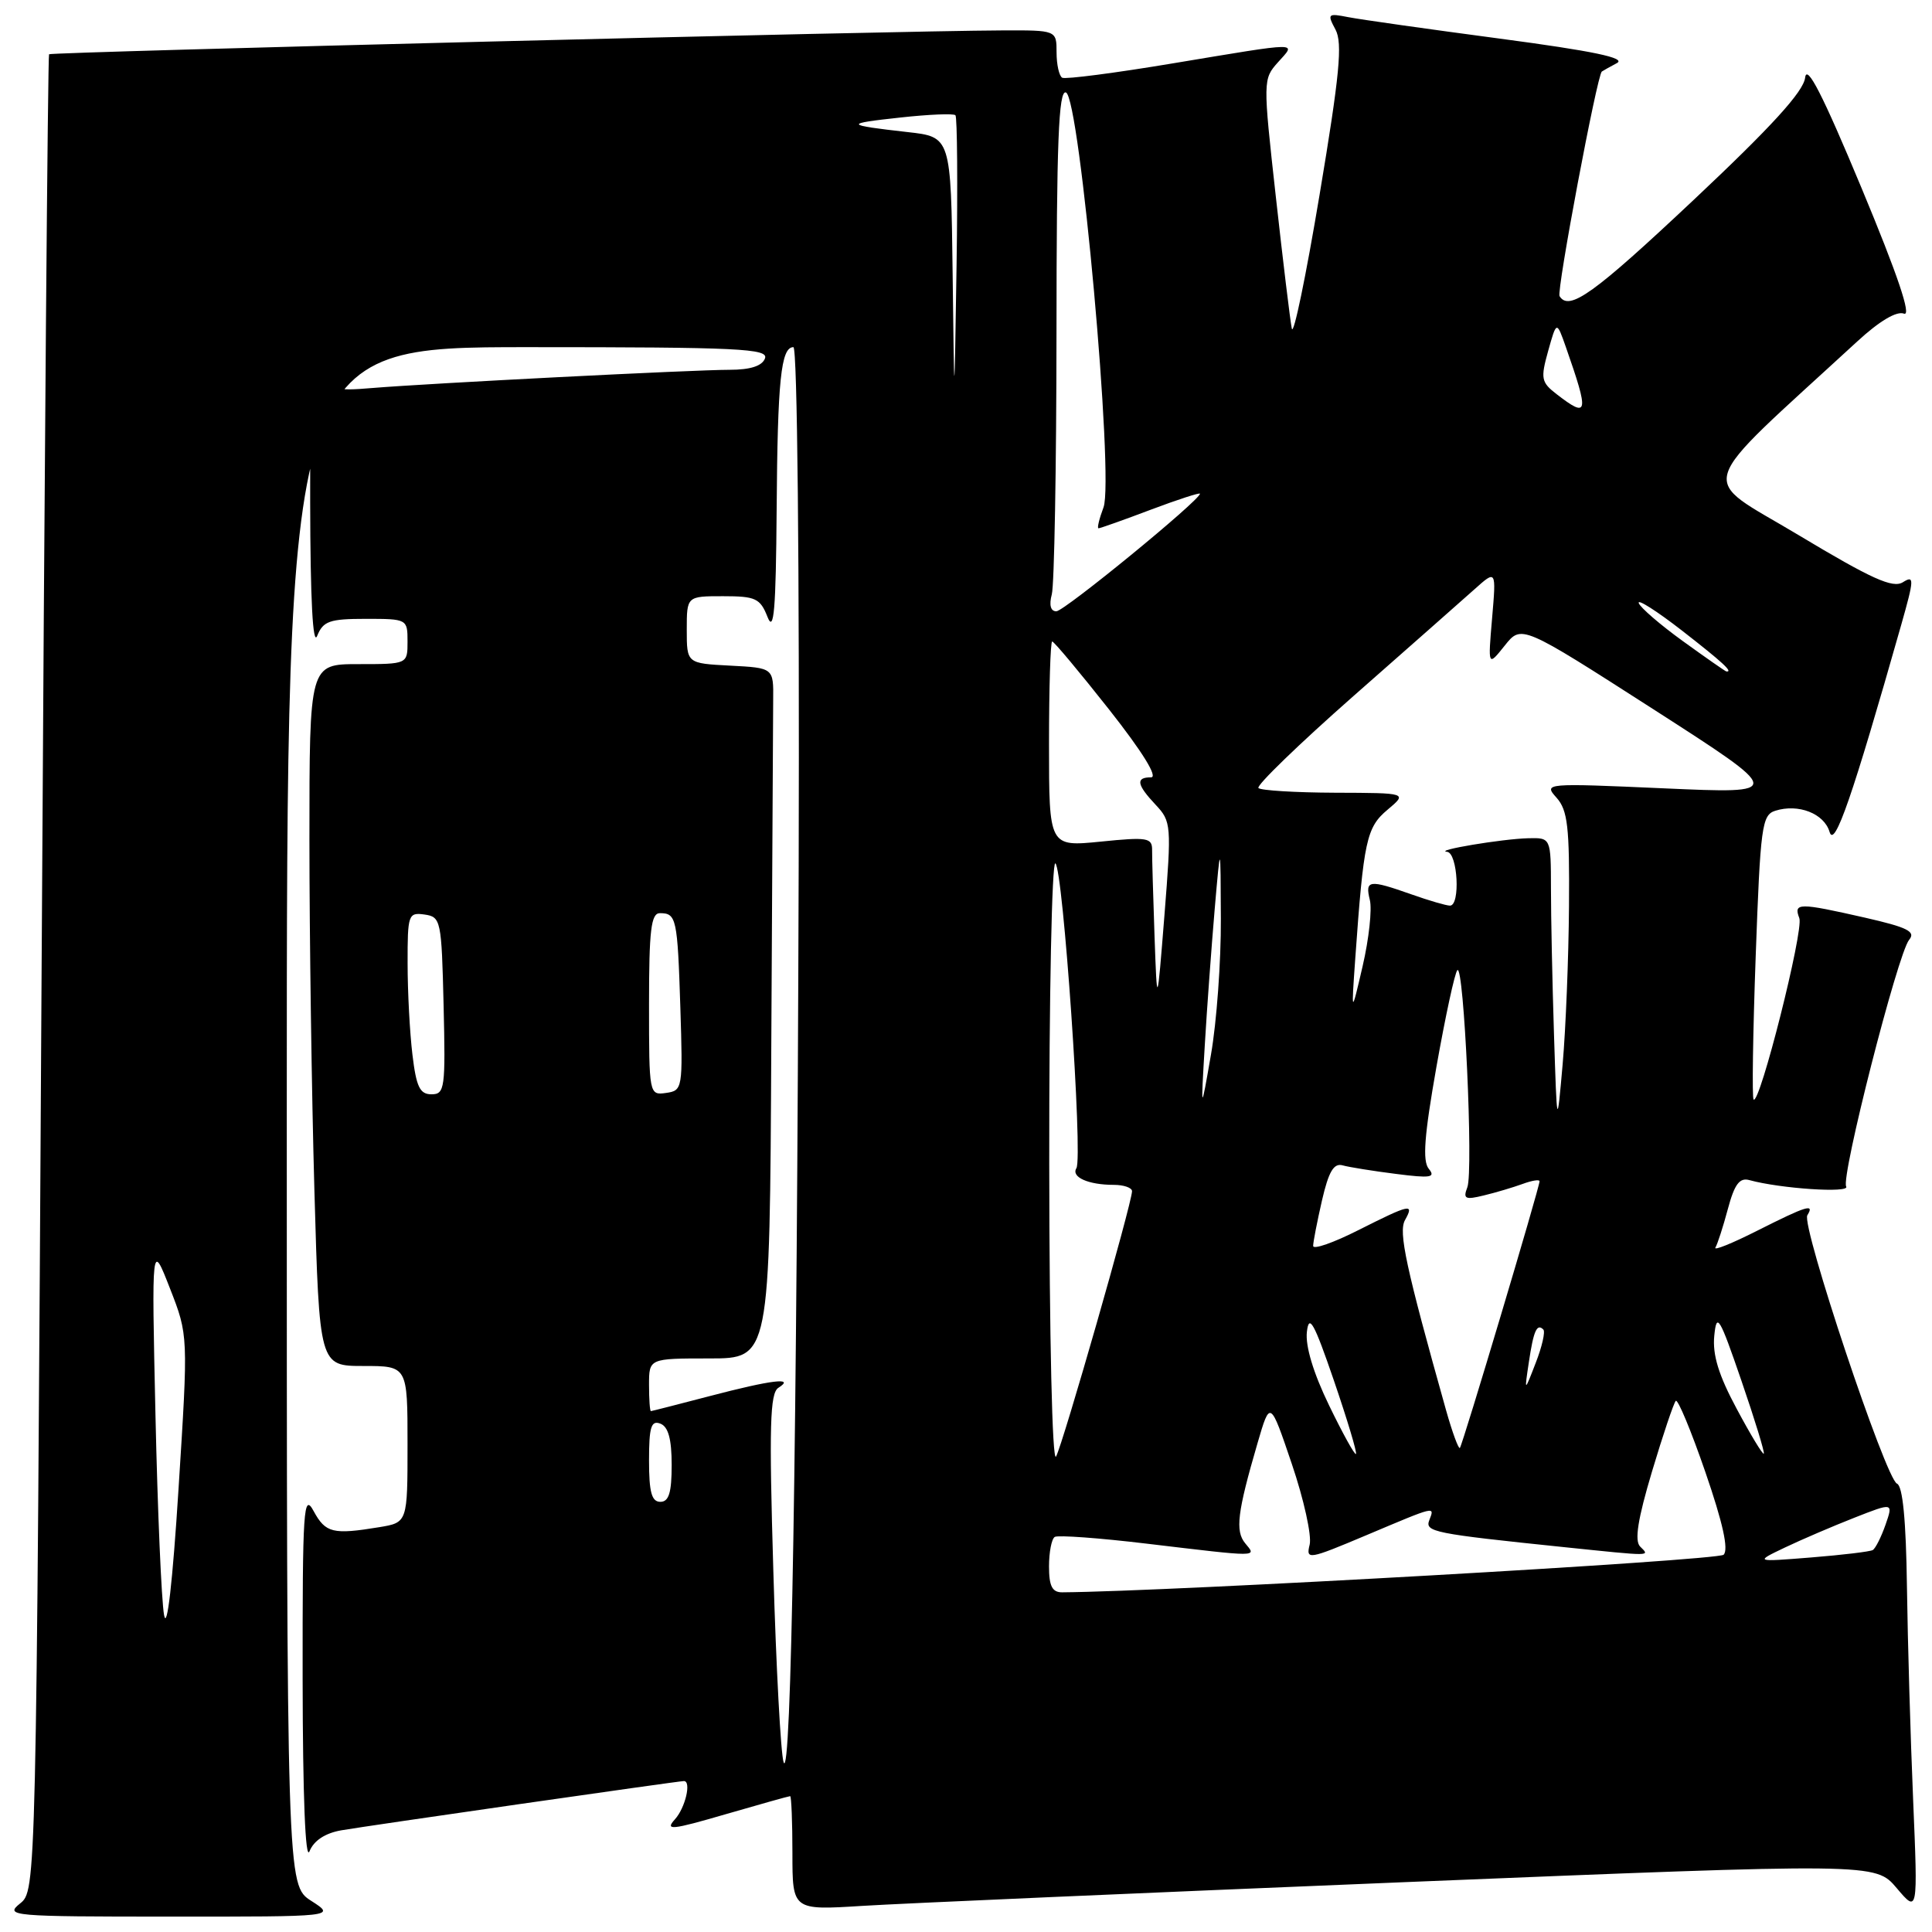 <?xml version="1.0" encoding="UTF-8" standalone="no"?>
<!DOCTYPE svg PUBLIC "-//W3C//DTD SVG 1.1//EN" "http://www.w3.org/Graphics/SVG/1.1/DTD/svg11.dtd" >
<svg xmlns="http://www.w3.org/2000/svg" xmlns:xlink="http://www.w3.org/1999/xlink" version="1.1" viewBox="0 0 256 256">
 <g >
 <path fill="currentColor"
d=" M 41.25 251.88 C 38.00 249.80 38.00 249.80 38.00 147.90 C 38.00 46.00 38.00 46.00 69.97 46.00 C 97.97 46.00 101.87 46.19 101.36 47.50 C 100.98 48.50 99.41 49.00 96.68 49.00 C 91.92 49.00 57.02 50.78 49.24 51.42 C 44.37 51.83 43.88 51.66 42.53 49.18 C 41.22 46.76 41.08 48.45 41.10 66.50 C 41.12 79.44 41.45 85.71 42.03 84.25 C 42.82 82.30 43.67 82.00 48.47 82.00 C 53.95 82.00 54.00 82.03 54.00 85.00 C 54.00 88.00 54.00 88.00 47.50 88.00 C 41.00 88.00 41.00 88.00 41.00 111.25 C 41.00 124.04 41.30 144.96 41.66 157.75 C 42.32 181.00 42.32 181.00 48.16 181.00 C 54.00 181.00 54.00 181.00 54.00 191.37 C 54.00 201.74 54.00 201.74 50.25 202.36 C 44.12 203.37 43.14 203.13 41.57 200.25 C 40.22 197.75 40.08 199.78 40.10 222.50 C 40.12 237.99 40.46 246.67 41.01 245.31 C 41.58 243.89 43.07 242.91 45.20 242.53 C 48.51 241.95 89.90 236.00 90.62 236.00 C 91.64 236.00 90.81 239.55 89.43 241.07 C 88.07 242.58 88.96 242.49 96.13 240.40 C 100.68 239.08 104.53 238.00 104.70 238.00 C 104.86 238.00 105.00 241.40 105.00 245.56 C 105.00 253.12 105.00 253.12 114.25 252.54 C 119.34 252.22 151.62 250.81 186.00 249.40 C 248.50 246.85 248.50 246.85 251.32 250.18 C 254.13 253.50 254.13 253.50 253.50 238.50 C 253.15 230.25 252.78 217.55 252.68 210.27 C 252.56 201.43 252.12 196.89 251.36 196.59 C 249.88 196.01 238.65 162.38 239.48 161.03 C 240.47 159.44 239.42 159.76 232.87 163.06 C 229.53 164.75 227.03 165.76 227.30 165.31 C 227.57 164.87 228.32 162.56 228.95 160.20 C 229.83 156.91 230.50 156.01 231.80 156.37 C 235.91 157.50 245.19 158.12 244.63 157.22 C 243.89 156.02 251.46 126.36 252.97 124.53 C 253.88 123.44 252.76 122.88 247.10 121.59 C 238.33 119.60 237.63 119.60 238.42 121.66 C 239.03 123.24 233.16 146.50 232.36 145.69 C 232.14 145.48 232.27 136.92 232.64 126.67 C 233.26 109.51 233.46 107.99 235.23 107.43 C 238.29 106.46 241.71 107.79 242.43 110.24 C 243.08 112.44 245.44 105.61 251.92 82.80 C 253.65 76.70 253.67 76.19 252.14 77.15 C 250.80 77.98 248.01 76.72 238.33 70.91 C 224.90 62.84 224.09 65.50 246.11 45.23 C 249.03 42.54 251.32 41.18 252.29 41.56 C 253.32 41.95 251.47 36.46 246.67 24.93 C 241.52 12.56 239.41 8.43 239.19 10.29 C 238.97 12.14 234.74 16.78 224.47 26.44 C 211.18 38.94 207.92 41.29 206.65 39.24 C 206.23 38.57 211.62 9.95 212.25 9.48 C 212.39 9.38 213.29 8.87 214.25 8.36 C 215.51 7.68 211.10 6.76 198.75 5.12 C 189.26 3.86 180.21 2.58 178.64 2.27 C 175.94 1.74 175.84 1.83 176.96 3.92 C 177.91 5.71 177.52 9.87 174.85 25.81 C 173.04 36.64 171.39 44.61 171.17 43.53 C 170.95 42.45 170.00 34.58 169.05 26.03 C 167.34 10.65 167.35 10.48 169.34 8.25 C 171.76 5.54 172.66 5.53 155.50 8.38 C 147.80 9.67 141.16 10.53 140.75 10.30 C 140.34 10.07 140.00 8.56 140.00 6.94 C 140.00 4.00 140.00 4.00 132.75 4.03 C 118.75 4.08 6.78 6.89 6.50 7.19 C 6.34 7.36 5.89 62.17 5.51 129.00 C 4.80 250.50 4.80 250.50 2.65 252.23 C 0.60 253.88 1.49 253.96 22.50 253.96 C 44.50 253.97 44.50 253.97 41.25 251.88 Z  M 103.83 233.50 C 103.46 232.40 102.84 220.98 102.47 208.13 C 101.90 188.95 102.02 184.60 103.14 183.89 C 105.42 182.45 102.28 182.83 94.00 185.00 C 89.88 186.08 86.39 186.97 86.25 186.98 C 86.11 186.99 86.00 185.43 86.00 183.50 C 86.00 180.00 86.00 180.00 94.00 180.00 C 102.00 180.00 102.00 180.00 102.20 138.50 C 102.32 115.67 102.43 95.09 102.45 92.75 C 102.50 88.50 102.50 88.50 96.75 88.20 C 91.00 87.90 91.00 87.90 91.00 83.45 C 91.00 79.00 91.00 79.00 95.81 79.00 C 100.12 79.00 100.73 79.28 101.70 81.75 C 102.55 83.91 102.81 80.85 102.91 67.50 C 103.03 50.38 103.48 46.00 105.13 46.00 C 105.65 46.00 105.94 74.74 105.83 114.75 C 105.60 191.41 104.84 236.52 103.83 233.50 Z  M 21.74 214.00 C 21.39 212.07 20.88 200.15 20.60 187.50 C 20.09 164.50 20.09 164.50 22.52 170.72 C 24.95 176.94 24.95 176.94 23.66 197.22 C 22.87 209.71 22.13 216.16 21.74 214.00 Z  M 139.00 207.56 C 139.00 205.67 139.34 203.91 139.76 203.65 C 140.18 203.39 145.69 203.79 152.01 204.55 C 167.04 206.34 166.52 206.34 165.00 204.50 C 163.65 202.87 163.95 200.40 166.63 191.22 C 168.30 185.50 168.30 185.50 171.18 194.00 C 172.77 198.68 173.82 203.47 173.54 204.66 C 173.03 206.72 173.35 206.67 181.08 203.41 C 190.37 199.49 190.11 199.55 189.39 201.43 C 188.79 202.98 189.92 203.21 207.21 205.00 C 219.11 206.23 218.63 206.23 217.33 204.93 C 216.56 204.16 217.01 201.31 218.90 194.98 C 220.36 190.10 221.78 185.89 222.05 185.62 C 222.32 185.35 224.09 189.60 225.97 195.06 C 228.29 201.79 229.07 205.33 228.39 206.01 C 227.63 206.77 155.03 210.89 140.75 210.99 C 139.42 211.00 139.00 210.17 139.00 207.56 Z  M 236.50 205.06 C 238.70 204.01 242.83 202.24 245.68 201.12 C 250.87 199.08 250.87 199.08 249.84 202.04 C 249.27 203.67 248.51 205.18 248.15 205.39 C 247.79 205.60 244.12 206.04 240.00 206.37 C 232.50 206.97 232.50 206.97 236.50 205.06 Z  M 86.00 193.53 C 86.00 189.08 86.28 188.17 87.50 188.64 C 88.55 189.04 89.00 190.68 89.00 194.11 C 89.00 197.79 88.63 199.00 87.50 199.00 C 86.35 199.00 86.00 197.73 86.00 193.53 Z  M 139.03 154.19 C 139.01 132.02 139.38 114.12 139.84 114.40 C 140.86 115.03 143.51 153.37 142.63 154.79 C 141.90 155.97 144.20 157.00 147.58 157.00 C 148.91 157.00 150.00 157.38 150.00 157.84 C 150.00 159.38 140.80 191.48 139.93 193.00 C 139.43 193.86 139.05 177.36 139.03 154.19 Z  M 176.10 186.20 C 174.02 181.91 172.95 178.35 173.17 176.47 C 173.45 174.05 174.12 175.26 176.75 182.93 C 178.52 188.11 179.84 192.49 179.67 192.66 C 179.51 192.83 177.90 189.92 176.10 186.20 Z  M 230.13 186.69 C 227.73 182.23 226.90 179.52 227.15 177.00 C 227.46 173.85 227.83 174.45 230.74 182.93 C 232.52 188.11 233.86 192.48 233.71 192.62 C 233.57 192.77 231.95 190.10 230.13 186.69 Z  M 191.61 186.86 C 186.29 167.92 185.28 163.25 186.17 161.67 C 187.43 159.41 186.88 159.53 179.97 163.01 C 176.69 164.67 174.00 165.61 174.00 165.09 C 174.00 164.57 174.53 161.86 175.17 159.06 C 176.06 155.22 176.73 154.08 177.92 154.42 C 178.79 154.66 181.96 155.17 184.98 155.55 C 189.56 156.14 190.27 156.03 189.32 154.87 C 188.47 153.84 188.72 150.50 190.34 141.33 C 191.53 134.63 192.77 128.88 193.11 128.55 C 193.98 127.69 195.25 155.18 194.43 157.32 C 193.84 158.86 194.14 159.01 196.62 158.40 C 198.21 158.02 200.51 157.33 201.75 156.88 C 202.99 156.42 204.00 156.26 204.00 156.52 C 204.00 157.31 193.80 191.47 193.44 191.86 C 193.27 192.05 192.44 189.80 191.61 186.86 Z  M 202.58 180.50 C 203.20 176.33 203.65 175.32 204.50 176.17 C 204.78 176.45 204.33 178.44 203.49 180.59 C 201.98 184.50 201.98 184.50 202.58 180.50 Z  M 205.91 137.00 C 205.69 130.12 205.51 121.46 205.51 117.75 C 205.50 111.00 205.50 111.00 202.50 111.07 C 199.02 111.16 189.89 112.69 191.75 112.87 C 193.16 113.02 193.53 120.00 192.13 120.00 C 191.64 120.00 189.34 119.33 187.00 118.50 C 181.39 116.52 180.86 116.59 181.51 119.25 C 181.82 120.49 181.39 124.42 180.56 128.00 C 179.05 134.50 179.05 134.50 179.58 127.00 C 180.69 111.37 181.06 109.63 183.86 107.29 C 186.50 105.07 186.50 105.07 176.92 105.04 C 171.65 105.02 167.07 104.74 166.75 104.42 C 166.43 104.10 172.09 98.62 179.33 92.24 C 186.57 85.87 193.80 79.49 195.38 78.08 C 198.26 75.50 198.26 75.50 197.71 81.92 C 197.16 88.33 197.16 88.33 199.38 85.55 C 201.60 82.76 201.60 82.76 219.05 93.96 C 236.50 105.17 236.50 105.17 220.50 104.46 C 204.67 103.76 204.52 103.77 206.25 105.70 C 207.73 107.36 207.98 109.57 207.90 120.08 C 207.85 126.91 207.47 136.32 207.06 141.00 C 206.31 149.50 206.31 149.50 205.91 137.00 Z  M 159.64 138.50 C 159.93 133.55 160.53 125.45 160.95 120.50 C 161.73 111.50 161.73 111.50 161.77 121.74 C 161.80 127.37 161.21 135.47 160.46 139.74 C 159.11 147.50 159.11 147.50 159.64 138.50 Z  M 54.65 139.75 C 54.30 136.86 54.01 131.43 54.01 127.68 C 54.00 121.18 54.10 120.88 56.25 121.18 C 58.42 121.49 58.51 121.92 58.78 133.25 C 59.04 144.21 58.94 145.00 57.17 145.00 C 55.63 145.00 55.16 144.01 54.65 139.75 Z  M 86.00 133.07 C 86.00 123.23 86.27 121.00 87.44 121.00 C 89.63 121.00 89.77 121.66 90.15 133.50 C 90.49 144.27 90.45 144.51 88.25 144.82 C 86.02 145.14 86.00 145.01 86.00 133.07 Z  M 152.98 124.00 C 152.80 118.78 152.65 113.67 152.66 112.66 C 152.68 111.00 152.06 110.89 145.84 111.52 C 139.00 112.20 139.00 112.20 139.00 98.60 C 139.00 91.12 139.19 85.00 139.42 85.00 C 139.66 85.00 143.04 89.05 146.95 94.00 C 151.38 99.62 153.47 103.00 152.52 103.00 C 150.45 103.00 150.61 103.96 153.14 106.65 C 155.20 108.84 155.24 109.35 154.30 121.21 C 153.32 133.50 153.32 133.50 152.98 124.00 Z  M 223.00 84.96 C 219.97 82.77 217.34 80.50 217.14 79.91 C 216.94 79.31 219.53 80.96 222.89 83.57 C 228.22 87.72 229.72 89.09 228.75 88.97 C 228.61 88.95 226.03 87.15 223.00 84.96 Z  M 139.37 78.75 C 139.70 77.51 139.98 61.95 139.99 44.17 C 140.00 18.82 140.27 11.92 141.24 12.25 C 143.08 12.86 147.65 63.43 146.22 67.23 C 145.65 68.75 145.35 70.00 145.56 70.00 C 145.78 70.00 148.89 68.90 152.48 67.54 C 156.06 66.19 159.00 65.24 159.00 65.42 C 159.00 66.28 141.02 81.00 139.97 81.00 C 139.21 81.00 138.99 80.17 139.37 78.75 Z  M 126.23 36.32 C 126.00 18.14 126.00 18.14 120.25 17.50 C 111.87 16.55 111.79 16.39 119.33 15.57 C 123.08 15.16 126.36 15.02 126.60 15.27 C 126.84 15.51 126.91 24.44 126.75 35.11 C 126.45 54.50 126.45 54.50 126.23 36.32 Z  M 206.26 52.23 C 204.21 50.65 204.12 50.16 205.14 46.50 C 206.26 42.50 206.26 42.50 207.49 46.00 C 210.59 54.86 210.47 55.48 206.26 52.23 Z "/>
</g>
</svg>
